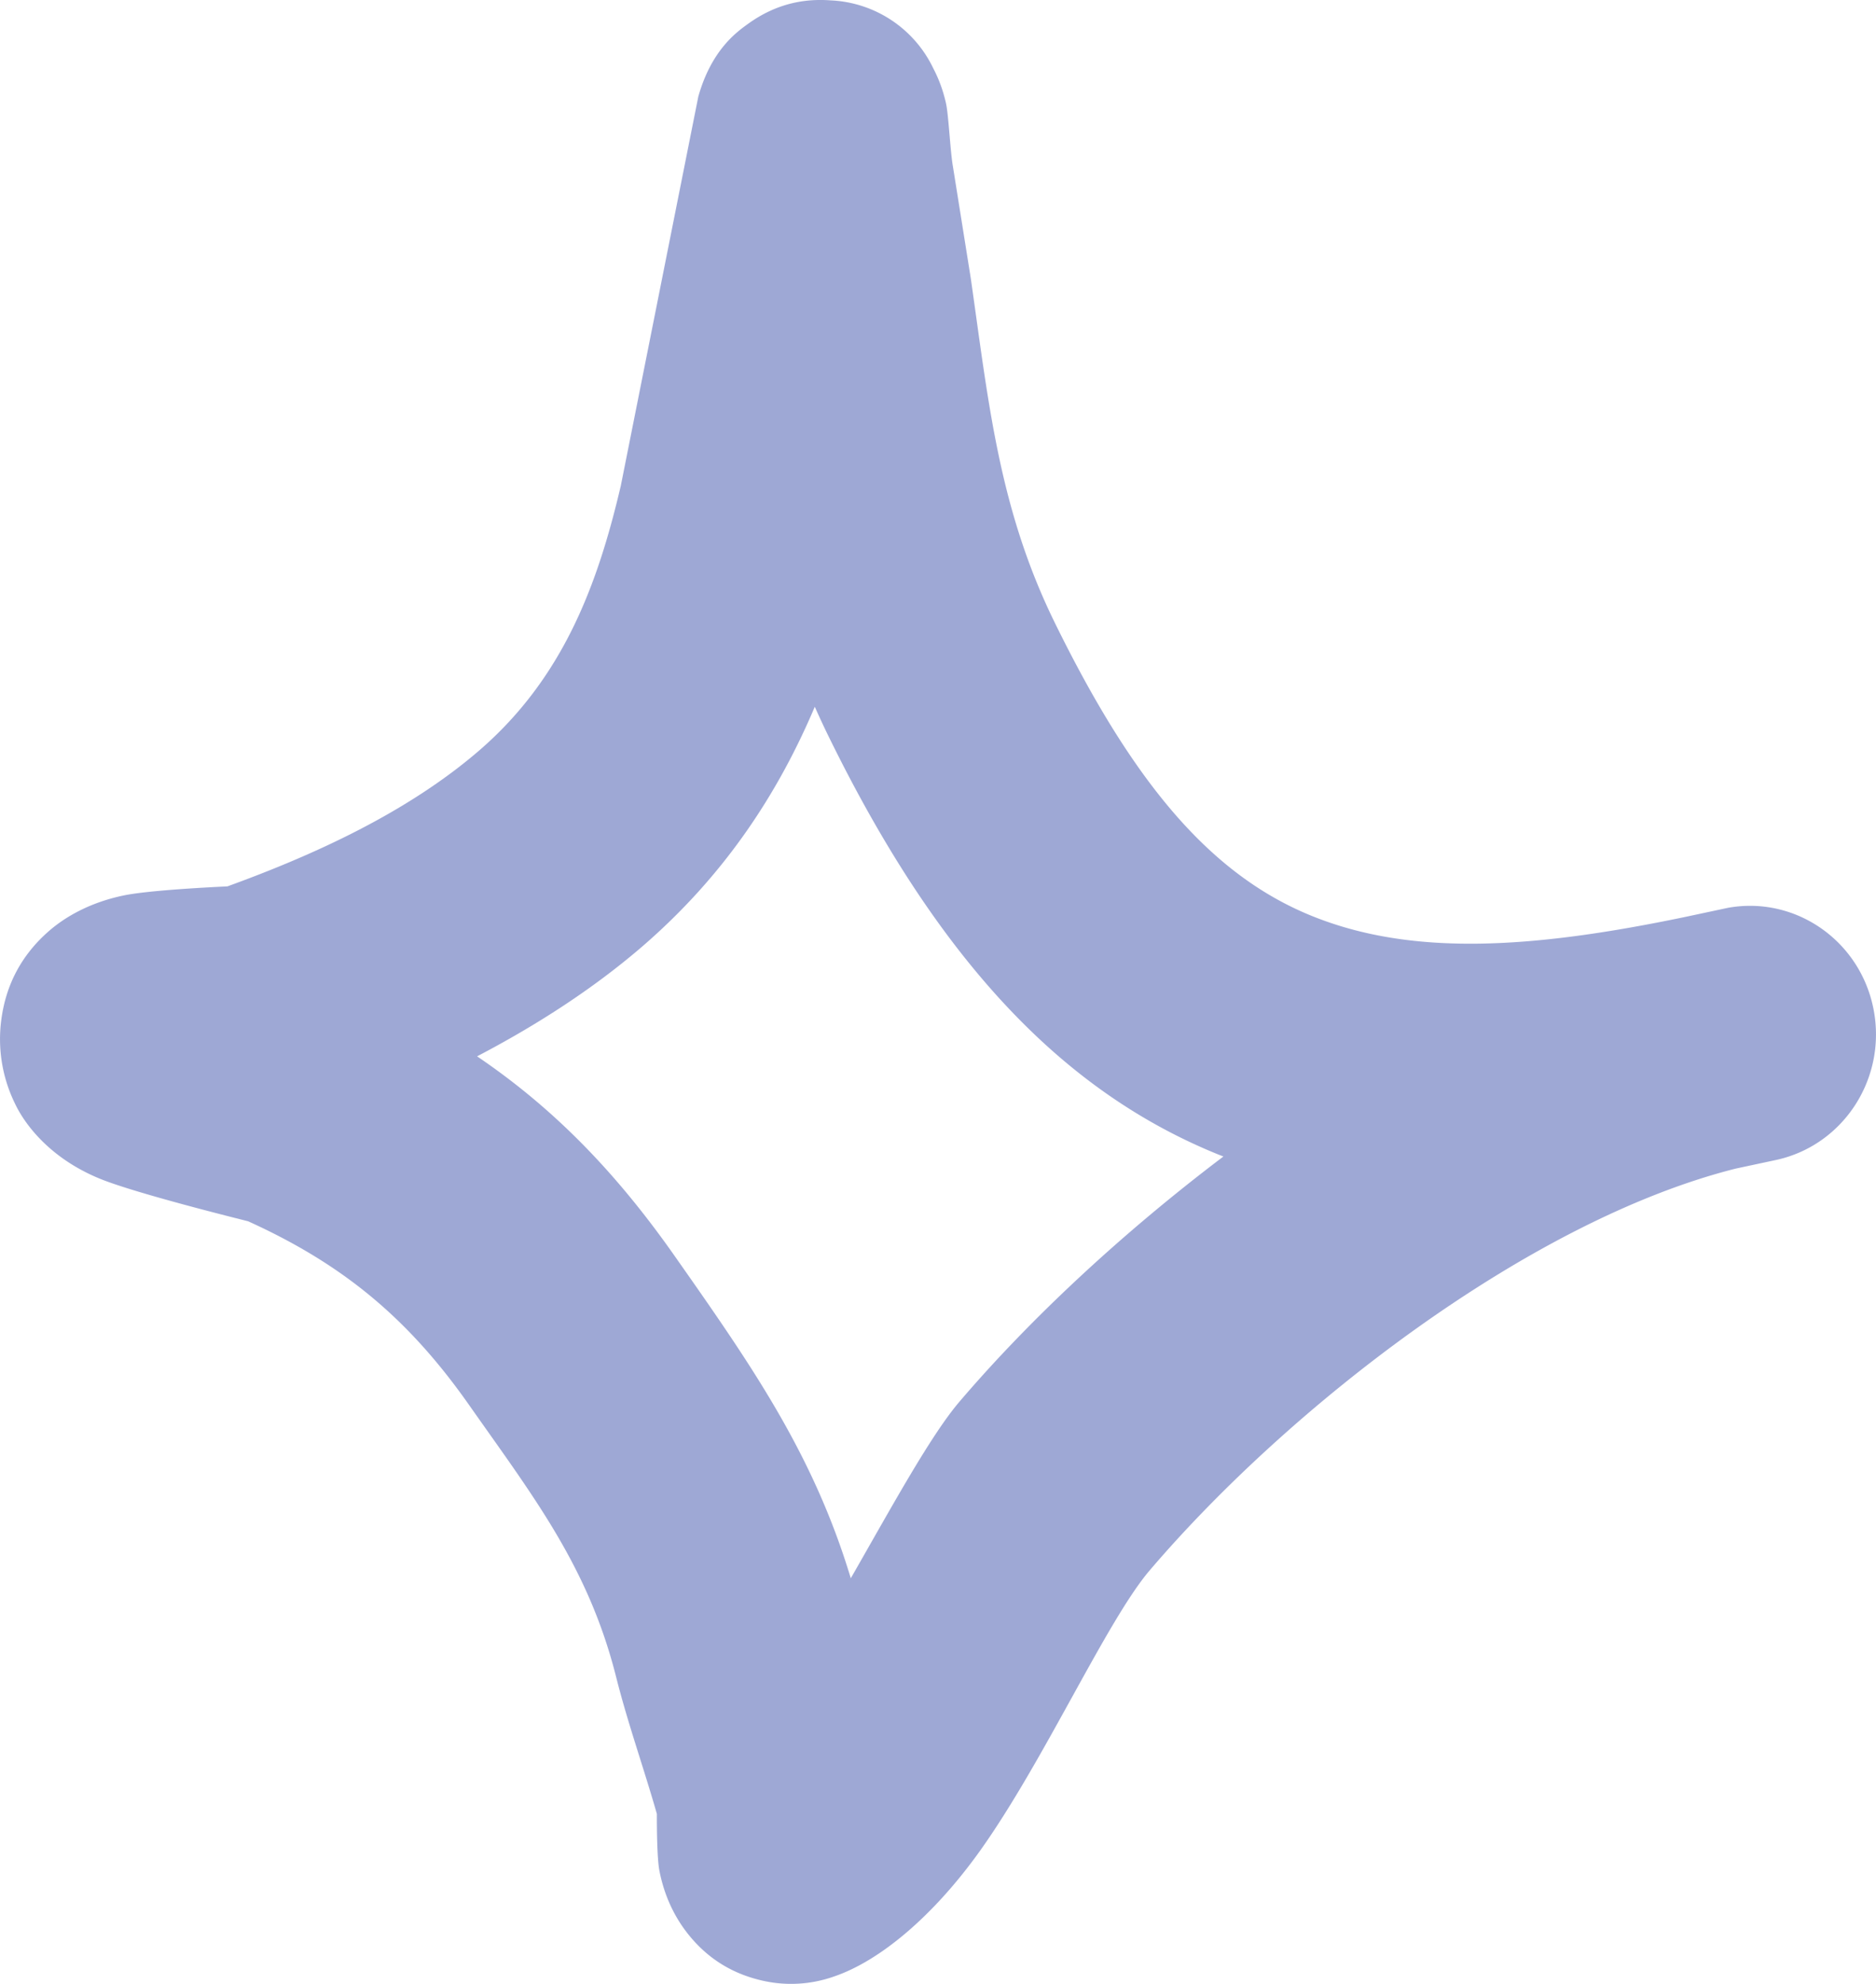 <svg xmlns="http://www.w3.org/2000/svg" width="35" height="37" fill="none" xmlns:v="https://vecta.io/nano"><path opacity=".5" fill-rule="evenodd" d="M4.243 16.531c1.637-.594 3.36-1.384 4.689-2.527 1.578-1.358 2.22-3.107 2.651-4.948l1.445-7.254c.248-.88.727-1.212.932-1.36.518-.373 1.043-.472 1.536-.435a2.23 2.23 0 0 1 1.915 1.266c.075.143.173.36.239.658.048.218.079.902.13 1.184l.333 2.085c.332 2.322.523 4.294 1.573 6.428 1.424 2.896 2.85 4.668 4.785 5.453 1.871.759 4.107.616 6.965.021l.807-.172c1.26-.224 2.465.618 2.712 1.897s-.553 2.522-1.802 2.803l-.772.165c-3.862.974-8.333 4.449-10.931 7.492-.801.938-1.973 3.561-3.169 5.235-.883 1.234-1.875 2.048-2.707 2.335a2.4 2.4 0 0 1-1.417.066c-.565-.142-1.033-.453-1.393-.949-.196-.271-.377-.635-.464-1.098-.041-.223-.046-.791-.045-1.047-.244-.854-.542-1.688-.759-2.549-.518-2.056-1.536-3.357-2.744-5.076-1.13-1.609-2.344-2.62-4.123-3.427-.231-.058-2.099-.523-2.759-.791C.905 21.593.446 20.937.28 20.583a2.73 2.73 0 0 1-.256-1.561c.084-.645.368-1.197.872-1.643.312-.277.779-.546 1.404-.677.483-.103 1.763-.162 1.943-.171zm10.958-3.351c.087.197.179.394.277.593 2.085 4.242 4.417 6.61 7.252 7.759l.095.037c-1.896 1.434-3.613 3.036-4.924 4.572-.54.633-1.255 1.946-2.028 3.294-.702-2.324-1.85-3.967-3.294-6.022-1.103-1.569-2.258-2.75-3.678-3.712 1.102-.576 2.153-1.251 3.069-2.038 1.524-1.312 2.532-2.832 3.232-4.483z" fill="#3E53AC"/></svg>